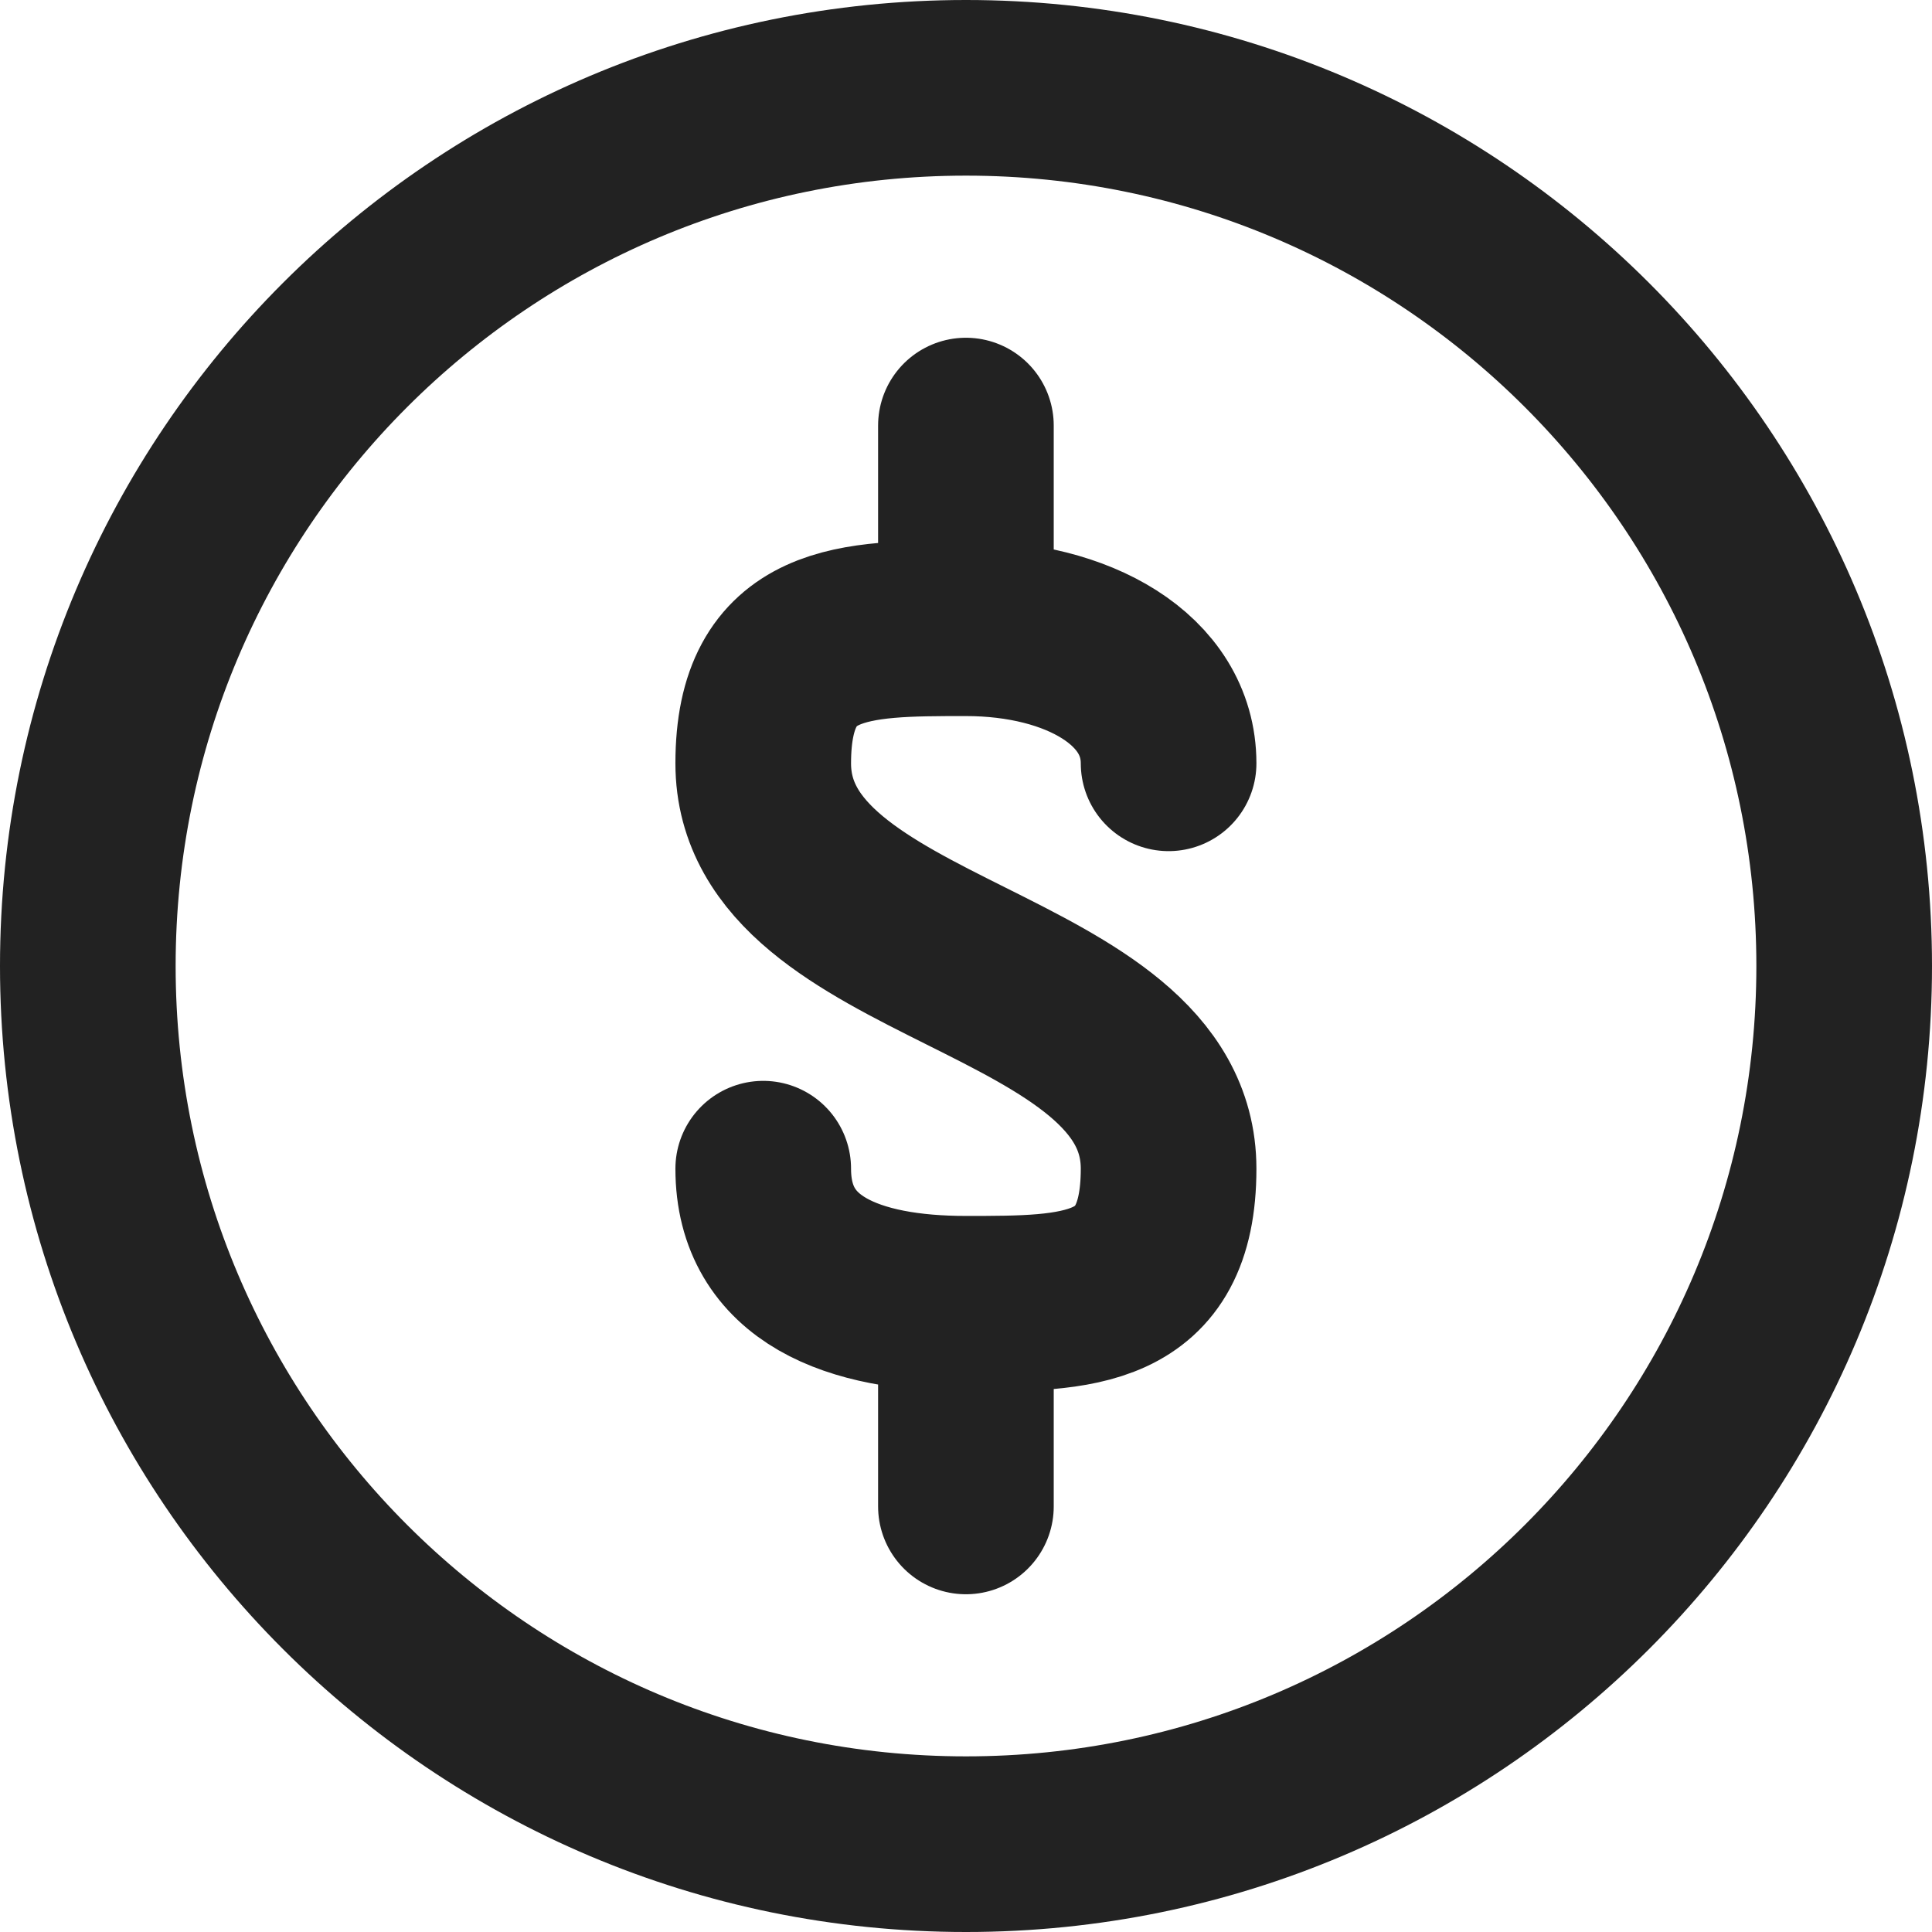 <svg width="22" height="22" viewBox="0 0 22 22" fill="none" xmlns="http://www.w3.org/2000/svg">
<path d="M10.999 7.154V4.846M10.999 7.154C9.722 7.154 8.691 7.154 8.691 8.692C8.691 11 13.307 11 13.307 13.308C13.307 14.846 12.276 14.846 10.999 14.846M10.999 7.154C12.276 7.154 13.307 7.739 13.307 8.692M8.691 13.308C8.691 14.462 9.722 14.846 10.999 14.846M10.999 14.846V17.154" stroke="#222222" stroke-width="2" stroke-linecap="round" stroke-linejoin="round"/>
<path d="M11 21C16.523 21 21 16.523 21 11C21 5.477 16.523 1 11 1C5.477 1 1 5.477 1 11C1 16.523 5.477 21 11 21Z" stroke="#222222" stroke-width="2" stroke-linecap="round" stroke-linejoin="round"/>
</svg>
